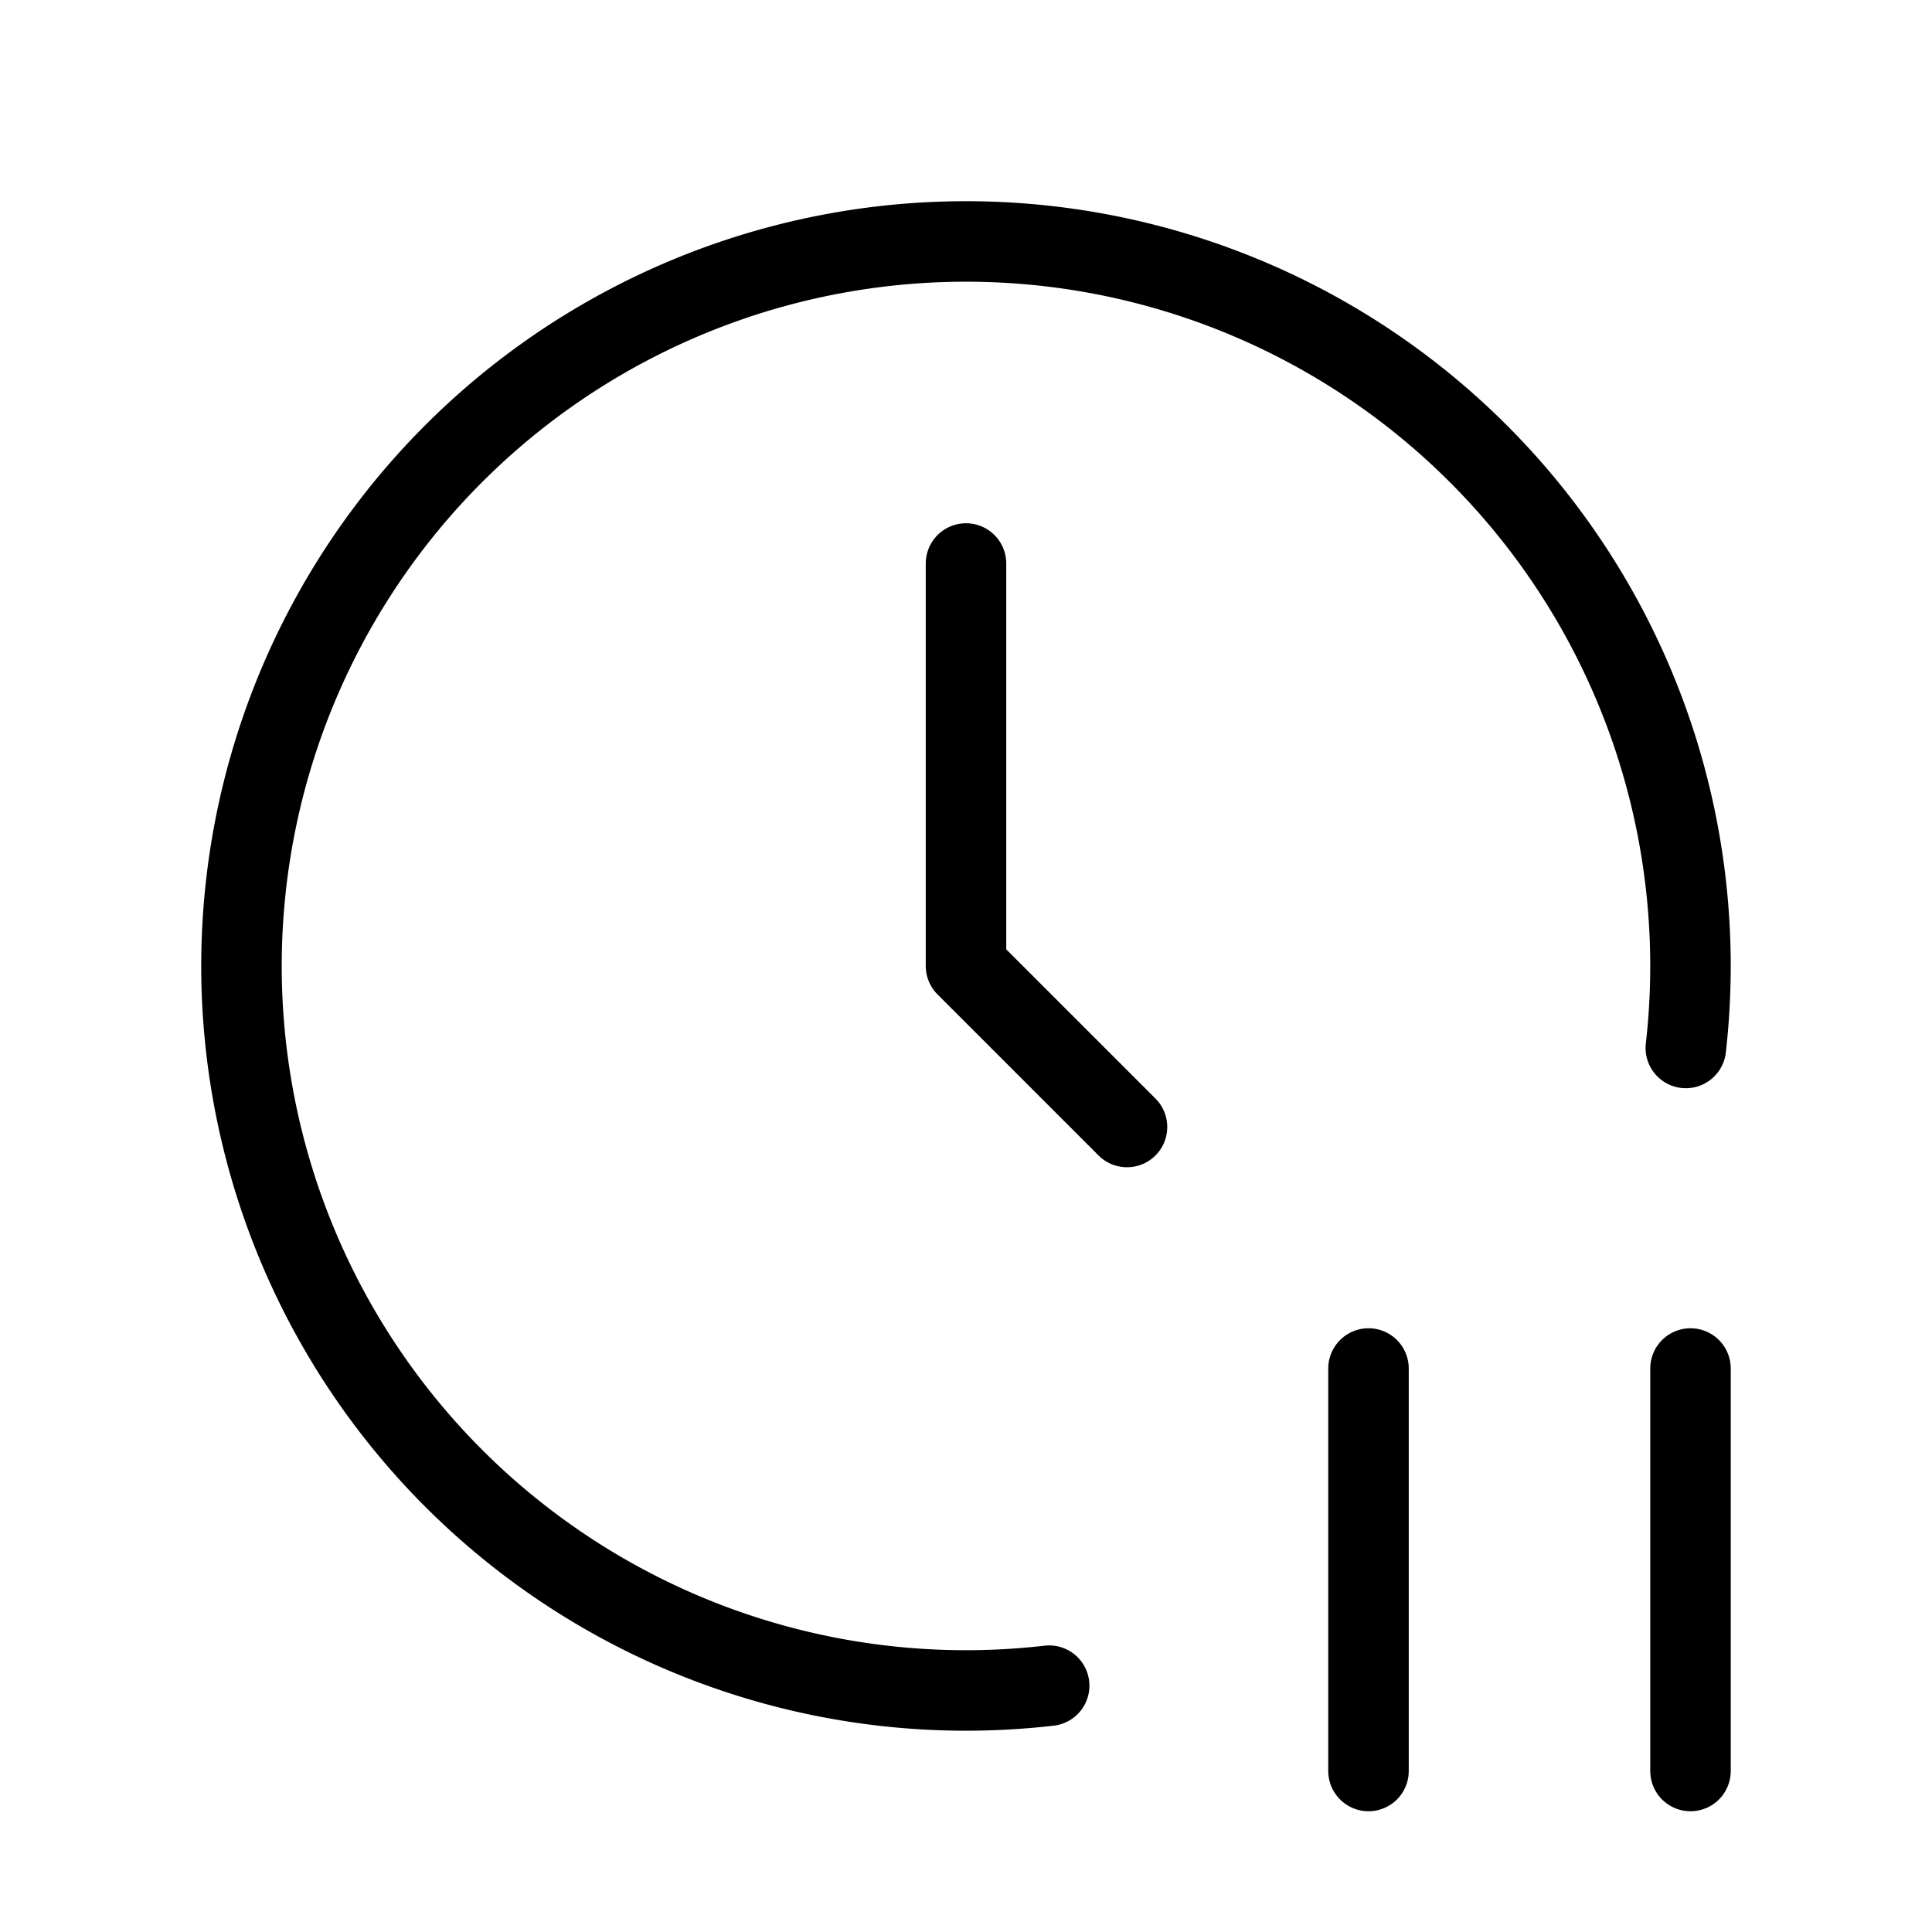 <svg xmlns="http://www.w3.org/2000/svg" class="icon icon-tabler icon-tabler-clock-pause" width="24" height="24" viewBox="0 0 24 24" stroke-width="1" stroke="currentColor" fill="none" stroke-linecap="round" stroke-linejoin="round">
  <path stroke="none" d="M0 0h24v24H0z" fill="none"/>
  <path d="M20.942 13.018a9 9 0 1 0 -7.909 7.922" />
  <path d="M12 7v5l2 2" />
  <path d="M17 17v5" />
  <path d="M21 17v5" />
</svg>


